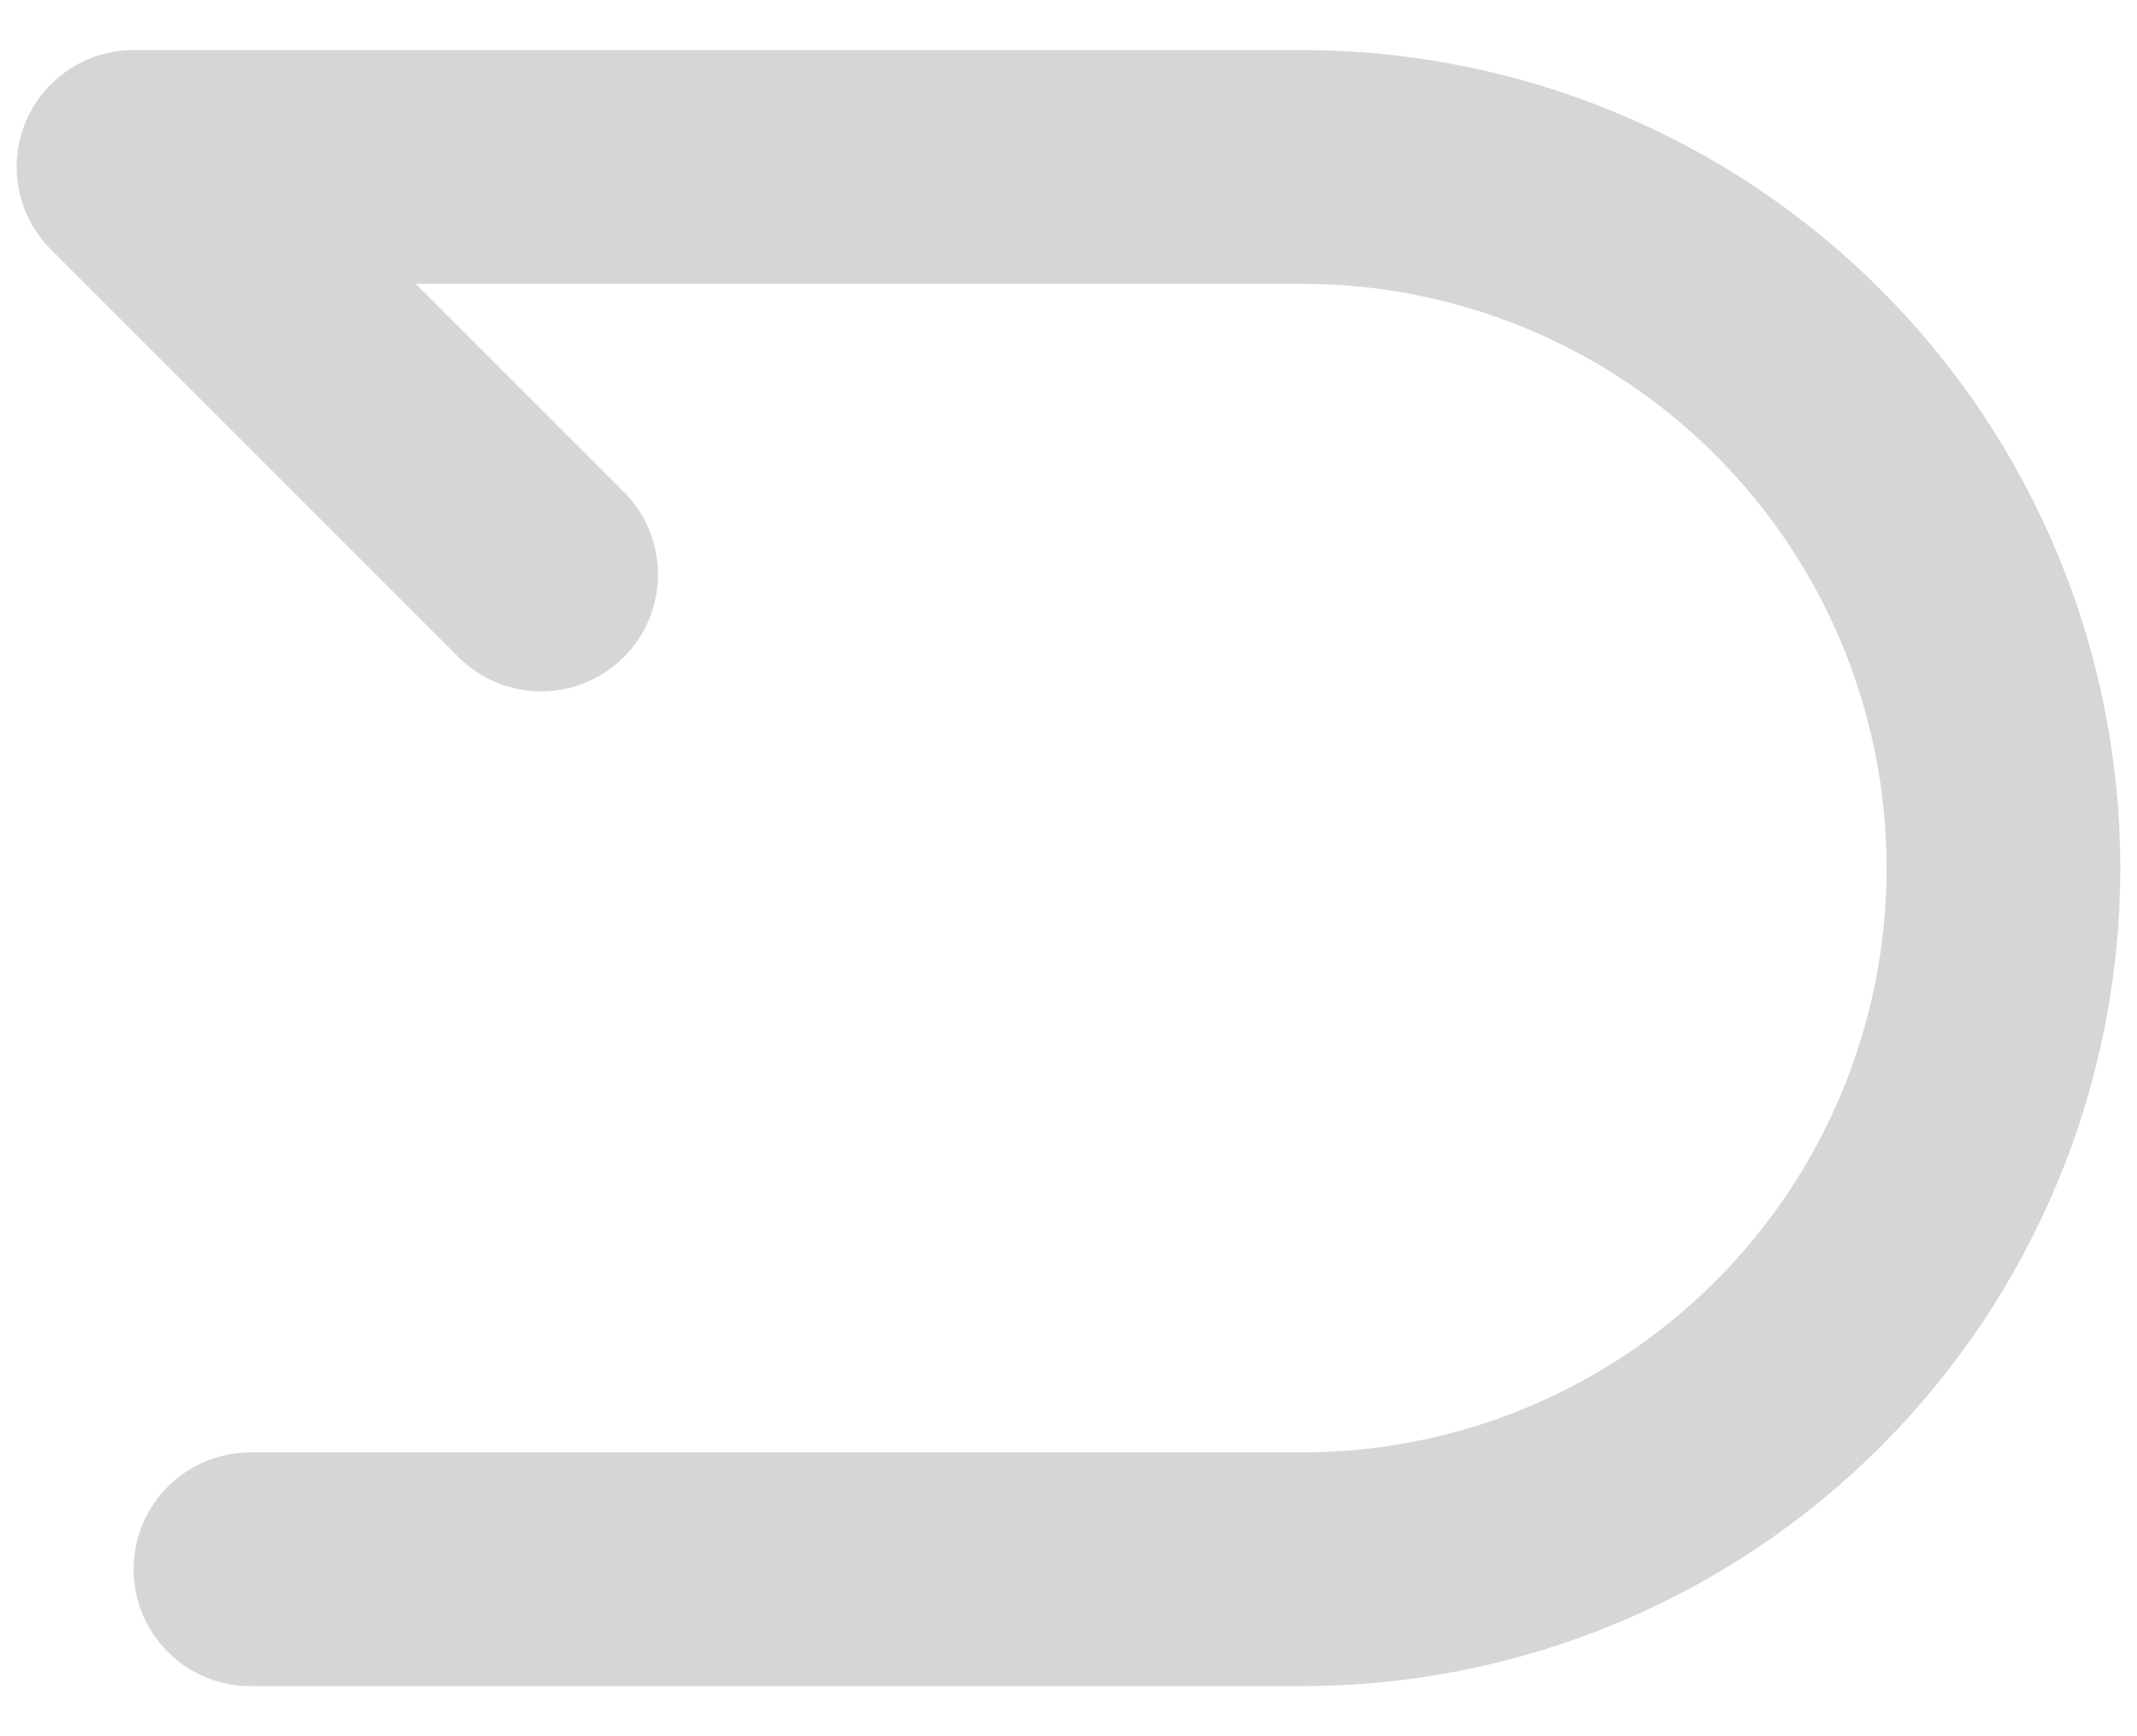 <svg width="32" height="26" viewBox="0 0 32 26" fill="none" xmlns="http://www.w3.org/2000/svg">
<path fill-rule="evenodd" clip-rule="evenodd" d="M0.383 1.83C0.516 1.51 0.74 1.237 1.028 1.045C1.316 0.852 1.654 0.75 2 0.75H19.5C21.109 0.75 22.702 1.067 24.188 1.682C25.674 2.298 27.024 3.2 28.162 4.338C29.299 5.475 30.202 6.826 30.817 8.312C31.433 9.798 31.75 11.391 31.75 13C31.75 14.609 31.433 16.202 30.817 17.688C30.202 19.174 29.299 20.524 28.162 21.662C27.024 22.8 25.674 23.702 24.188 24.317C22.702 24.933 21.109 25.25 19.5 25.25H3.75C3.286 25.25 2.841 25.066 2.513 24.737C2.184 24.409 2 23.964 2 23.5C2 23.036 2.184 22.591 2.513 22.263C2.841 21.934 3.286 21.75 3.75 21.75H19.5C21.821 21.75 24.046 20.828 25.687 19.187C27.328 17.546 28.25 15.321 28.25 13C28.25 10.679 27.328 8.454 25.687 6.813C24.046 5.172 21.821 4.25 19.5 4.25H6.224L9.362 7.388C9.681 7.718 9.857 8.16 9.853 8.619C9.849 9.078 9.665 9.516 9.341 9.841C9.016 10.165 8.578 10.349 8.119 10.353C7.66 10.357 7.218 10.181 6.888 9.862L0.763 3.737C0.518 3.493 0.351 3.181 0.283 2.841C0.216 2.502 0.25 2.15 0.383 1.83Z" fill="#D6D6D6"/>
</svg>
